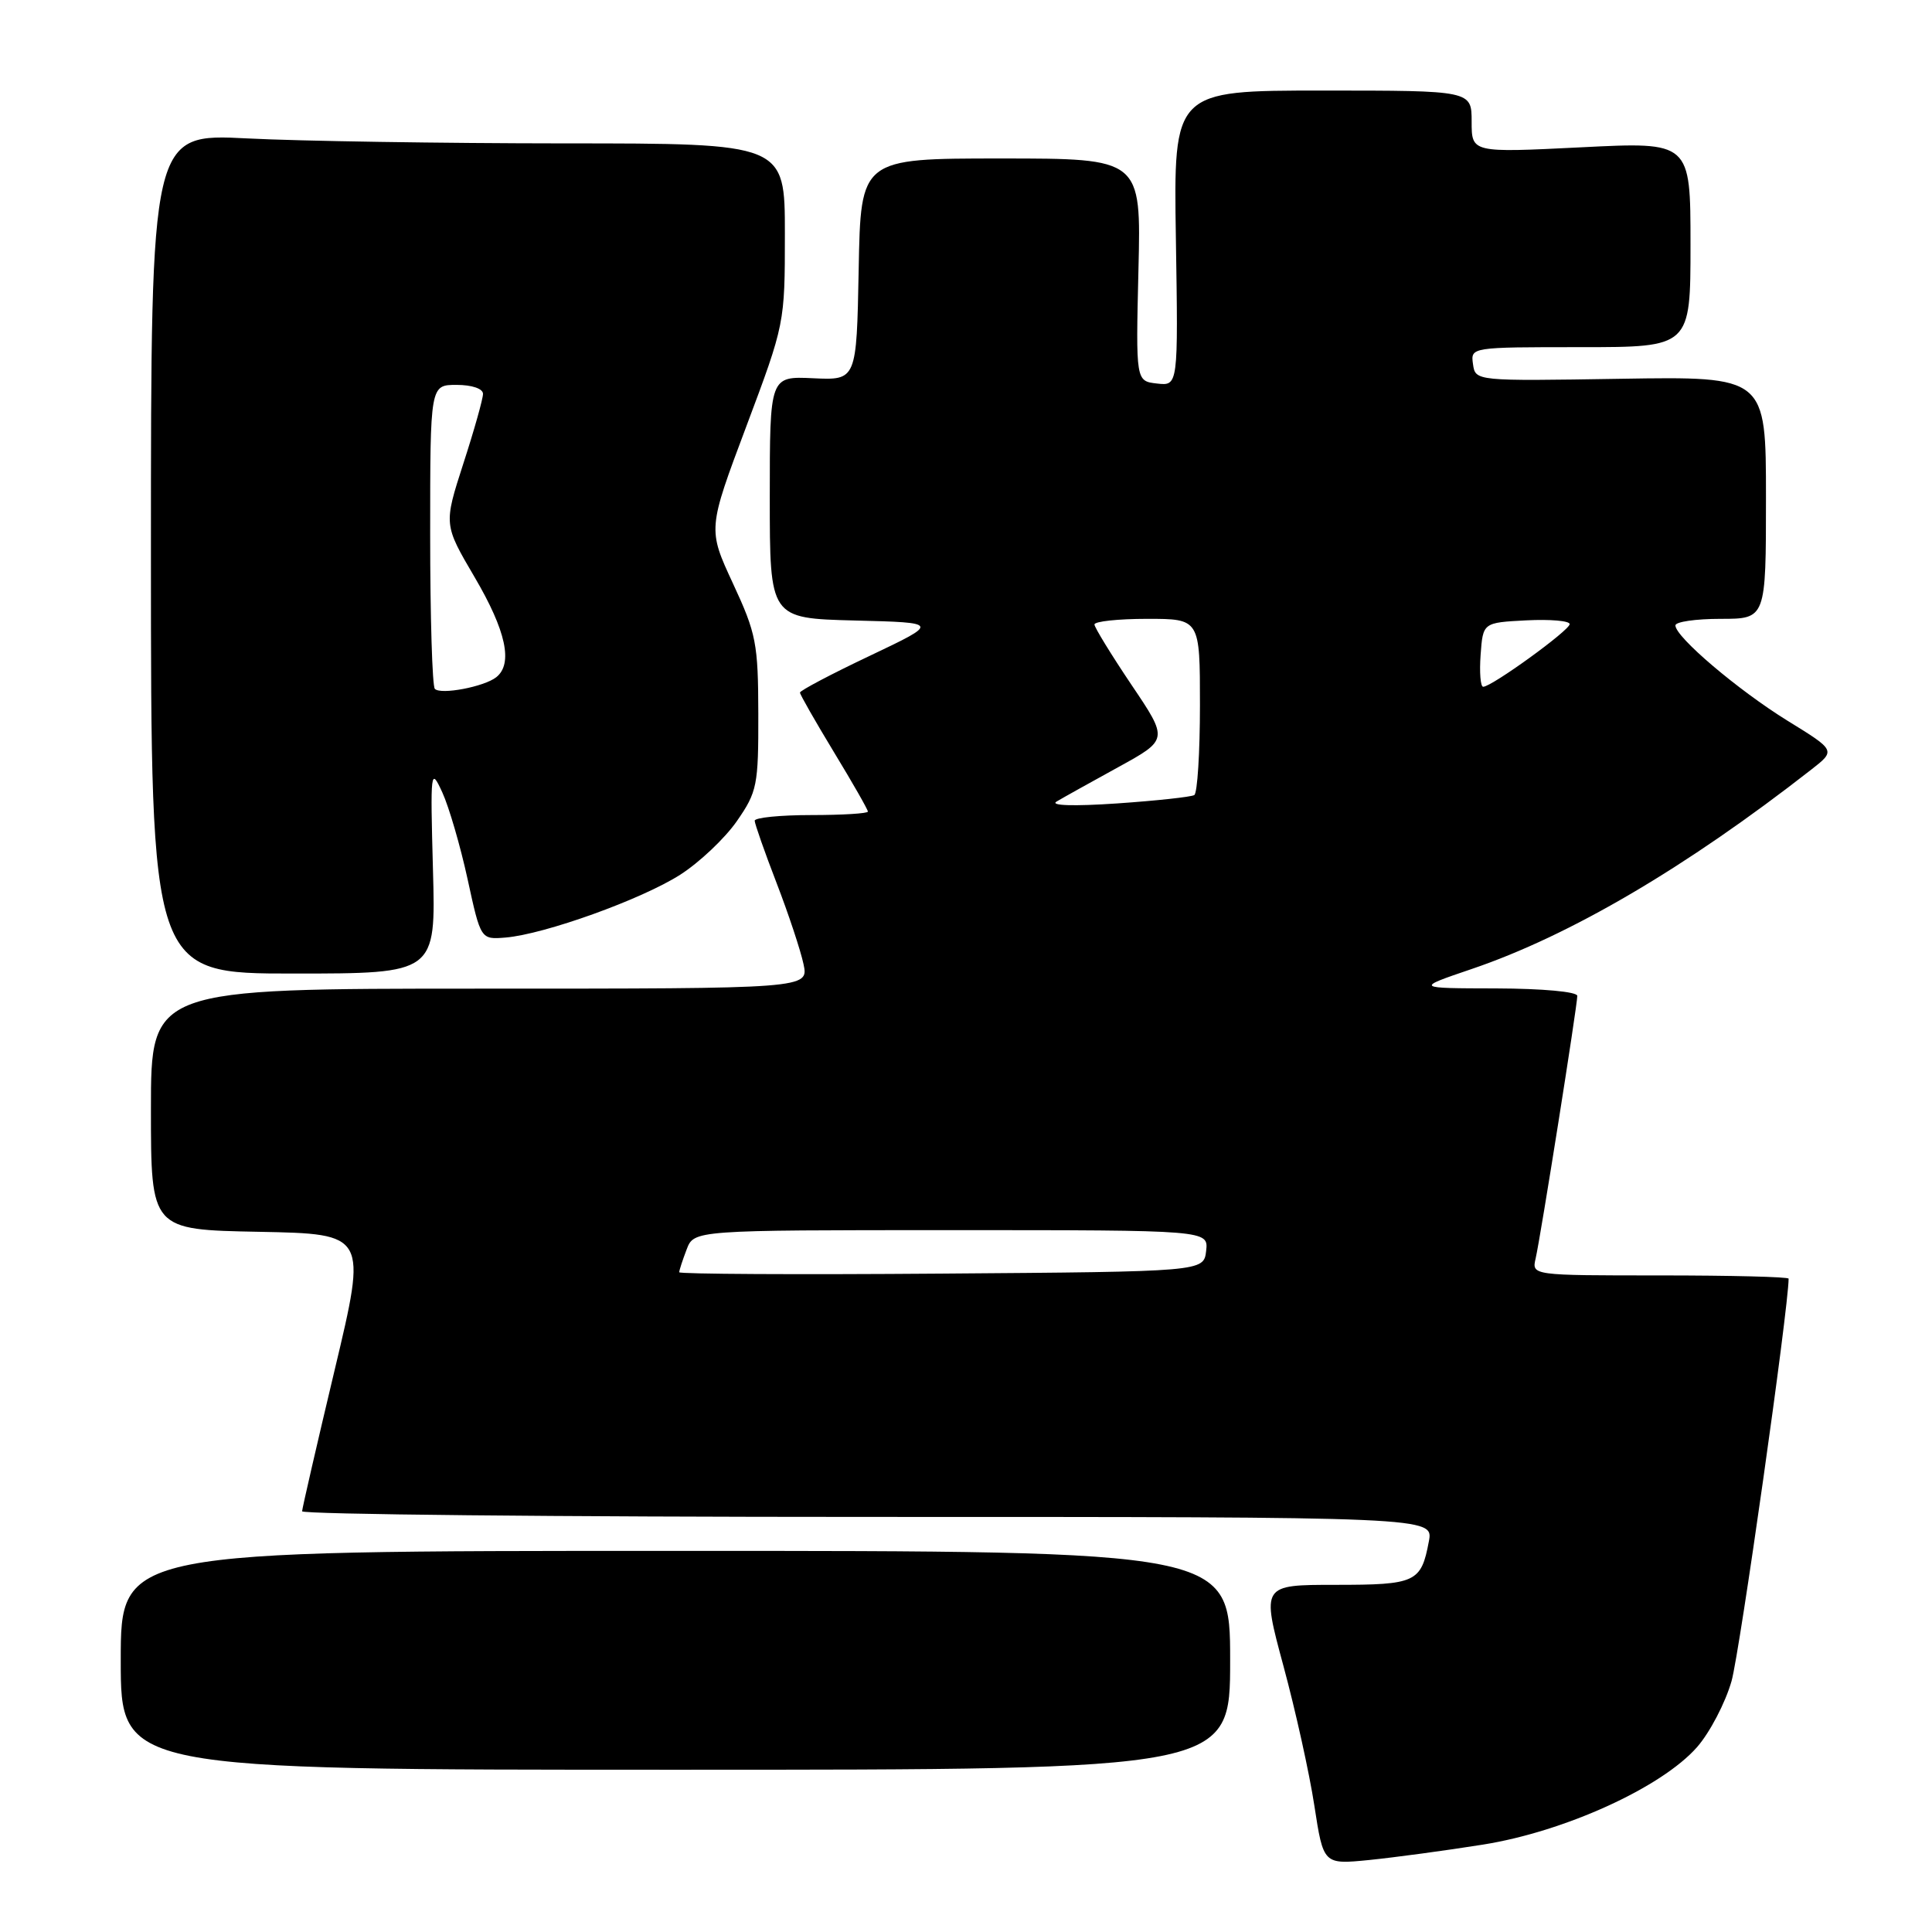 <?xml version="1.0" encoding="UTF-8" standalone="no"?>
<!DOCTYPE svg PUBLIC "-//W3C//DTD SVG 1.1//EN" "http://www.w3.org/Graphics/SVG/1.1/DTD/svg11.dtd" >
<svg xmlns="http://www.w3.org/2000/svg" xmlns:xlink="http://www.w3.org/1999/xlink" version="1.1" viewBox="0 0 256 256">
 <g >
 <path fill="currentColor"
d=" M 196.50 244.42 C 207.32 242.70 220.17 236.85 224.87 231.50 C 226.56 229.57 228.62 225.63 229.44 222.75 C 230.52 218.94 237.00 173.26 237.00 169.43 C 237.00 169.19 229.34 169.00 219.98 169.00 C 202.96 169.00 202.96 169.00 203.48 166.75 C 204.14 163.89 209.00 133.23 209.00 131.96 C 209.00 131.41 204.40 130.99 198.25 130.97 C 187.50 130.95 187.50 130.95 195.00 128.40 C 208.02 123.98 223.39 114.96 240.01 101.97 C 243.25 99.44 243.25 99.44 236.87 95.51 C 230.29 91.44 222.00 84.40 222.00 82.87 C 222.00 82.39 224.70 82.00 228.00 82.00 C 234.00 82.00 234.00 82.00 234.00 65.94 C 234.00 49.88 234.00 49.88 214.75 50.19 C 195.50 50.50 195.50 50.50 195.18 48.25 C 194.86 46.00 194.89 46.00 209.43 46.00 C 224.00 46.00 224.00 46.00 224.00 32.40 C 224.00 18.79 224.00 18.79 209.50 19.52 C 195.00 20.24 195.00 20.24 195.00 16.12 C 195.00 12.00 195.00 12.00 175.25 12.00 C 155.50 12.00 155.50 12.00 155.81 31.57 C 156.12 51.14 156.12 51.14 153.31 50.82 C 150.50 50.50 150.50 50.50 150.85 35.75 C 151.21 21.00 151.21 21.00 132.63 21.00 C 114.05 21.00 114.05 21.00 113.78 35.69 C 113.50 50.39 113.50 50.39 107.75 50.12 C 102.00 49.85 102.00 49.85 102.00 65.89 C 102.00 81.93 102.00 81.93 113.25 82.22 C 124.50 82.50 124.50 82.50 115.25 86.90 C 110.16 89.31 106.00 91.51 106.00 91.77 C 106.00 92.03 108.03 95.58 110.50 99.66 C 112.98 103.74 115.00 107.28 115.00 107.54 C 115.00 107.79 111.62 108.00 107.50 108.00 C 103.38 108.00 100.00 108.34 100.00 108.75 C 100.01 109.16 101.31 112.88 102.90 117.00 C 104.49 121.12 106.09 125.96 106.47 127.75 C 107.16 131.00 107.16 131.00 63.58 131.00 C 20.00 131.00 20.00 131.00 20.00 146.97 C 20.00 162.95 20.00 162.95 34.32 163.22 C 48.64 163.50 48.64 163.50 44.35 181.50 C 41.99 191.40 40.05 199.84 40.03 200.25 C 40.01 200.66 73.74 201.00 114.97 201.00 C 189.95 201.00 189.95 201.00 189.33 204.25 C 188.31 209.68 187.61 210.00 176.96 210.00 C 167.16 210.00 167.16 210.00 170.06 220.74 C 171.66 226.65 173.51 234.99 174.16 239.27 C 175.36 247.06 175.36 247.06 181.43 246.46 C 184.77 246.12 191.55 245.21 196.50 244.42 Z  M 163.00 220.00 C 163.00 205.50 163.00 205.50 89.50 205.50 C 16.00 205.50 16.00 205.50 16.00 220.00 C 16.00 234.50 16.00 234.50 89.50 234.50 C 163.00 234.50 163.00 234.50 163.00 220.00 Z  M 57.37 115.25 C 57.01 101.98 57.06 101.62 58.61 105.00 C 59.49 106.92 61.00 112.10 61.96 116.50 C 63.70 124.50 63.70 124.50 66.99 124.23 C 72.15 123.80 85.03 119.17 90.14 115.90 C 92.68 114.27 96.06 111.08 97.64 108.80 C 100.33 104.92 100.50 104.07 100.48 94.59 C 100.46 85.27 100.21 83.95 97.12 77.31 C 93.78 70.11 93.78 70.11 98.89 56.50 C 103.99 42.91 104.00 42.87 104.00 30.95 C 104.00 19.00 104.00 19.00 74.75 19.00 C 58.66 18.99 39.76 18.70 32.75 18.34 C 20.00 17.69 20.00 17.69 20.00 73.35 C 20.00 129.00 20.00 129.00 38.87 129.00 C 57.75 129.00 57.75 129.00 57.37 115.25 Z  M 90.00 168.58 C 90.00 168.33 90.44 166.98 90.98 165.57 C 91.95 163.00 91.95 163.00 126.04 163.00 C 160.13 163.00 160.13 163.00 159.82 165.75 C 159.50 168.50 159.50 168.50 124.75 168.76 C 105.64 168.91 90.00 168.82 90.00 168.58 Z  M 140.00 106.21 C 140.82 105.72 144.50 103.67 148.16 101.66 C 154.82 98.00 154.82 98.00 149.93 90.75 C 147.25 86.76 145.04 83.16 145.02 82.75 C 145.01 82.34 148.15 82.00 152.00 82.00 C 159.00 82.00 159.00 82.00 159.00 93.44 C 159.00 99.73 158.66 105.09 158.25 105.35 C 157.84 105.60 153.22 106.10 148.00 106.46 C 142.26 106.85 139.09 106.75 140.00 106.21 Z  M 196.19 86.75 C 196.50 82.50 196.50 82.50 202.25 82.20 C 205.41 82.04 207.99 82.26 207.99 82.70 C 207.98 83.53 197.66 91.00 196.53 91.00 C 196.17 91.00 196.02 89.09 196.19 86.75 Z  M 57.62 91.28 C 57.28 90.94 57.00 81.74 57.00 70.83 C 57.00 51.00 57.00 51.00 60.50 51.00 C 62.54 51.00 64.00 51.50 64.00 52.19 C 64.00 52.85 62.83 57.01 61.39 61.44 C 58.79 69.50 58.79 69.50 62.89 76.48 C 67.06 83.58 68.01 87.96 65.75 89.74 C 64.14 91.00 58.42 92.09 57.62 91.28 Z "/>
</g>
</svg>